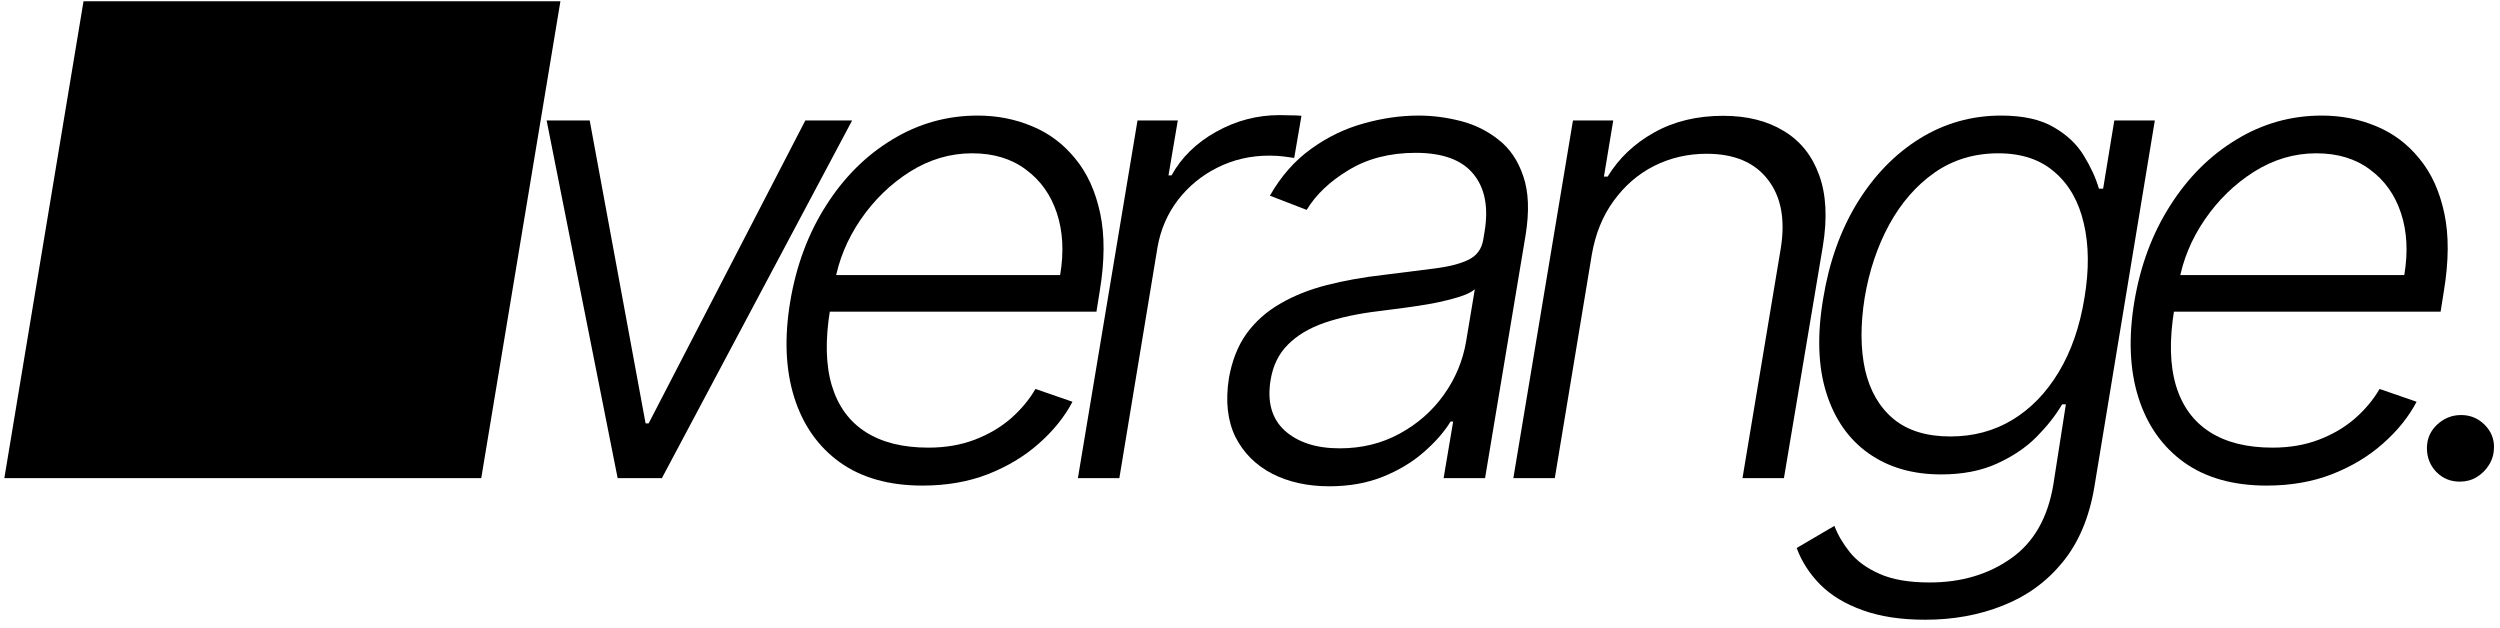 <svg width="183" height="46" viewBox="0 0 183 46" fill="none" xmlns="http://www.w3.org/2000/svg">
<path d="M0.318 35L6.114 0.091H41.023L35.227 35H0.318Z" fill="black"/>
<path d="M62.376 8.818L48.45 35H45.212L40.013 8.818H43.166L47.257 30.994H47.479L58.95 8.818H62.376Z" fill="black"/>
<path d="M67.528 35.545C65.085 35.545 63.068 34.977 61.477 33.841C59.886 32.693 58.773 31.108 58.136 29.085C57.5 27.051 57.403 24.71 57.847 22.062C58.29 19.426 59.165 17.085 60.472 15.04C61.778 12.983 63.392 11.375 65.312 10.216C67.233 9.045 69.318 8.46 71.568 8.46C72.989 8.46 74.318 8.722 75.557 9.244C76.796 9.756 77.847 10.545 78.71 11.614C79.585 12.67 80.193 14.006 80.534 15.619C80.875 17.221 80.864 19.119 80.5 21.312L80.261 22.812H59.807L60.233 20.136H77.602C77.886 18.454 77.807 16.943 77.364 15.602C76.921 14.261 76.165 13.199 75.097 12.415C74.04 11.619 72.727 11.222 71.159 11.222C69.557 11.222 68.04 11.67 66.608 12.568C65.188 13.466 63.983 14.636 62.994 16.079C62.017 17.511 61.386 19.04 61.102 20.665L60.761 22.676C60.398 24.892 60.443 26.75 60.898 28.25C61.352 29.738 62.176 30.863 63.369 31.625C64.562 32.386 66.091 32.767 67.954 32.767C69.204 32.767 70.335 32.574 71.347 32.187C72.358 31.801 73.239 31.284 73.989 30.636C74.739 29.977 75.341 29.256 75.795 28.471L78.506 29.409C77.926 30.511 77.108 31.528 76.051 32.46C75.006 33.392 73.761 34.142 72.318 34.71C70.886 35.267 69.29 35.545 67.528 35.545Z" fill="black"/>
<path d="M78.902 35L83.266 8.818H86.215L85.533 12.841H85.754C86.481 11.523 87.567 10.46 89.01 9.653C90.465 8.835 92.016 8.426 93.663 8.426C93.913 8.426 94.192 8.432 94.499 8.443C94.805 8.443 95.061 8.454 95.266 8.477L94.737 11.562C94.601 11.54 94.362 11.506 94.021 11.46C93.692 11.415 93.322 11.392 92.913 11.392C91.55 11.392 90.288 11.682 89.129 12.261C87.981 12.829 87.016 13.619 86.231 14.631C85.459 15.642 84.959 16.795 84.731 18.091L81.936 35H78.902Z" fill="black"/>
<path d="M97.303 35.596C95.723 35.596 94.331 35.29 93.126 34.676C91.922 34.051 91.024 33.153 90.433 31.983C89.854 30.801 89.695 29.369 89.956 27.687C90.183 26.392 90.615 25.301 91.251 24.415C91.899 23.528 92.717 22.801 93.706 22.233C94.695 21.653 95.831 21.199 97.115 20.869C98.399 20.54 99.797 20.29 101.308 20.119C102.786 19.937 104.047 19.778 105.092 19.642C106.138 19.506 106.95 19.29 107.53 18.994C108.109 18.699 108.456 18.221 108.57 17.562L108.672 16.949C108.967 15.165 108.695 13.761 107.854 12.739C107.013 11.704 105.604 11.187 103.626 11.187C101.74 11.187 100.104 11.608 98.717 12.449C97.342 13.278 96.32 14.25 95.649 15.364L92.956 14.324C93.774 12.892 94.78 11.75 95.973 10.898C97.166 10.034 98.445 9.415 99.808 9.04C101.172 8.653 102.518 8.46 103.848 8.46C104.848 8.46 105.865 8.591 106.899 8.852C107.933 9.114 108.859 9.568 109.678 10.216C110.507 10.852 111.115 11.744 111.501 12.892C111.899 14.028 111.956 15.472 111.672 17.221L108.706 35H105.672L106.371 30.858H106.183C105.706 31.631 105.047 32.381 104.206 33.108C103.376 33.835 102.382 34.432 101.223 34.898C100.064 35.364 98.757 35.596 97.303 35.596ZM98.07 32.818C99.683 32.818 101.143 32.46 102.45 31.744C103.768 31.028 104.848 30.079 105.689 28.898C106.541 27.704 107.087 26.392 107.325 24.96L107.956 21.176C107.706 21.392 107.297 21.585 106.729 21.756C106.172 21.926 105.541 22.079 104.837 22.216C104.143 22.341 103.445 22.449 102.74 22.54C102.047 22.631 101.433 22.71 100.899 22.778C99.388 22.96 98.07 23.244 96.945 23.631C95.831 24.017 94.939 24.551 94.269 25.233C93.598 25.903 93.177 26.767 93.007 27.824C92.746 29.415 93.092 30.648 94.047 31.523C95.013 32.386 96.354 32.818 98.07 32.818Z" fill="black"/>
<path d="M116.521 18.636L113.811 35H110.777L115.141 8.818H118.089L117.408 12.926H117.68C118.499 11.585 119.629 10.511 121.072 9.704C122.527 8.886 124.214 8.477 126.135 8.477C127.885 8.477 129.362 8.847 130.567 9.585C131.783 10.312 132.646 11.386 133.158 12.807C133.68 14.227 133.771 15.972 133.43 18.04L130.584 35H127.55L130.345 18.227C130.697 16.091 130.385 14.398 129.408 13.148C128.442 11.886 126.947 11.256 124.925 11.256C123.55 11.256 122.271 11.551 121.089 12.142C119.919 12.733 118.93 13.585 118.124 14.699C117.317 15.801 116.783 17.113 116.521 18.636Z" fill="black"/>
<path d="M140.926 45.364C139.142 45.364 137.614 45.131 136.341 44.665C135.068 44.21 134.034 43.585 133.239 42.79C132.455 41.994 131.881 41.102 131.517 40.114L134.278 38.494C134.528 39.153 134.909 39.801 135.42 40.437C135.932 41.074 136.653 41.596 137.585 42.006C138.517 42.426 139.739 42.636 141.25 42.636C143.557 42.636 145.54 42.051 147.199 40.881C148.858 39.721 149.892 37.926 150.301 35.494L151.222 29.596H150.949C150.483 30.392 149.858 31.187 149.074 31.983C148.29 32.767 147.318 33.42 146.159 33.943C145.011 34.466 143.653 34.727 142.085 34.727C139.994 34.727 138.222 34.21 136.767 33.176C135.312 32.142 134.284 30.665 133.682 28.744C133.08 26.812 133.006 24.511 133.46 21.841C133.892 19.193 134.722 16.863 135.949 14.852C137.187 12.841 138.71 11.273 140.517 10.148C142.335 9.023 144.324 8.46 146.483 8.46C148.085 8.46 149.369 8.744 150.335 9.312C151.301 9.869 152.034 10.562 152.534 11.392C153.045 12.222 153.415 13.028 153.642 13.812H153.949L154.767 8.818H157.733L153.301 35.682C152.926 37.898 152.153 39.721 150.983 41.153C149.813 42.585 148.358 43.642 146.619 44.324C144.892 45.017 142.994 45.364 140.926 45.364ZM142.767 31.949C144.449 31.949 145.96 31.545 147.301 30.738C148.653 29.92 149.784 28.756 150.693 27.244C151.614 25.721 152.244 23.903 152.585 21.79C152.926 19.744 152.909 17.932 152.534 16.352C152.17 14.761 151.46 13.511 150.403 12.602C149.358 11.682 147.983 11.222 146.278 11.222C144.517 11.222 142.96 11.693 141.608 12.636C140.267 13.579 139.159 14.852 138.284 16.454C137.42 18.045 136.824 19.824 136.494 21.79C136.176 23.79 136.187 25.557 136.528 27.091C136.881 28.613 137.574 29.807 138.608 30.67C139.642 31.523 141.028 31.949 142.767 31.949Z" fill="black"/>
<path d="M165.919 35.545C163.476 35.545 161.459 34.977 159.868 33.841C158.277 32.693 157.163 31.108 156.527 29.085C155.891 27.051 155.794 24.71 156.237 22.062C156.68 19.426 157.555 17.085 158.862 15.04C160.169 12.983 161.783 11.375 163.703 10.216C165.624 9.045 167.709 8.46 169.959 8.46C171.379 8.46 172.709 8.722 173.947 9.244C175.186 9.756 176.237 10.545 177.101 11.614C177.976 12.67 178.584 14.006 178.925 15.619C179.266 17.221 179.254 19.119 178.891 21.312L178.652 22.812H158.197L158.624 20.136H175.993C176.277 18.454 176.197 16.943 175.754 15.602C175.311 14.261 174.555 13.199 173.487 12.415C172.43 11.619 171.118 11.222 169.55 11.222C167.947 11.222 166.43 11.67 164.999 12.568C163.578 13.466 162.374 14.636 161.385 16.079C160.408 17.511 159.777 19.04 159.493 20.665L159.152 22.676C158.788 24.892 158.834 26.75 159.288 28.25C159.743 29.738 160.567 30.863 161.76 31.625C162.953 32.386 164.482 32.767 166.345 32.767C167.595 32.767 168.726 32.574 169.737 32.187C170.749 31.801 171.629 31.284 172.379 30.636C173.129 29.977 173.732 29.256 174.186 28.471L176.896 29.409C176.317 30.511 175.499 31.528 174.442 32.46C173.396 33.392 172.152 34.142 170.709 34.71C169.277 35.267 167.68 35.545 165.919 35.545Z" fill="black"/>
<path d="M180.054 35.256C179.372 35.256 178.798 35.017 178.332 34.54C177.878 34.062 177.651 33.483 177.651 32.801C177.651 32.119 177.901 31.545 178.401 31.079C178.901 30.613 179.486 30.381 180.156 30.381C180.827 30.381 181.401 30.619 181.878 31.096C182.355 31.574 182.582 32.142 182.56 32.801C182.548 33.256 182.423 33.67 182.185 34.045C181.957 34.409 181.656 34.705 181.281 34.932C180.918 35.148 180.509 35.256 180.054 35.256Z" fill="black"/>
</svg>
